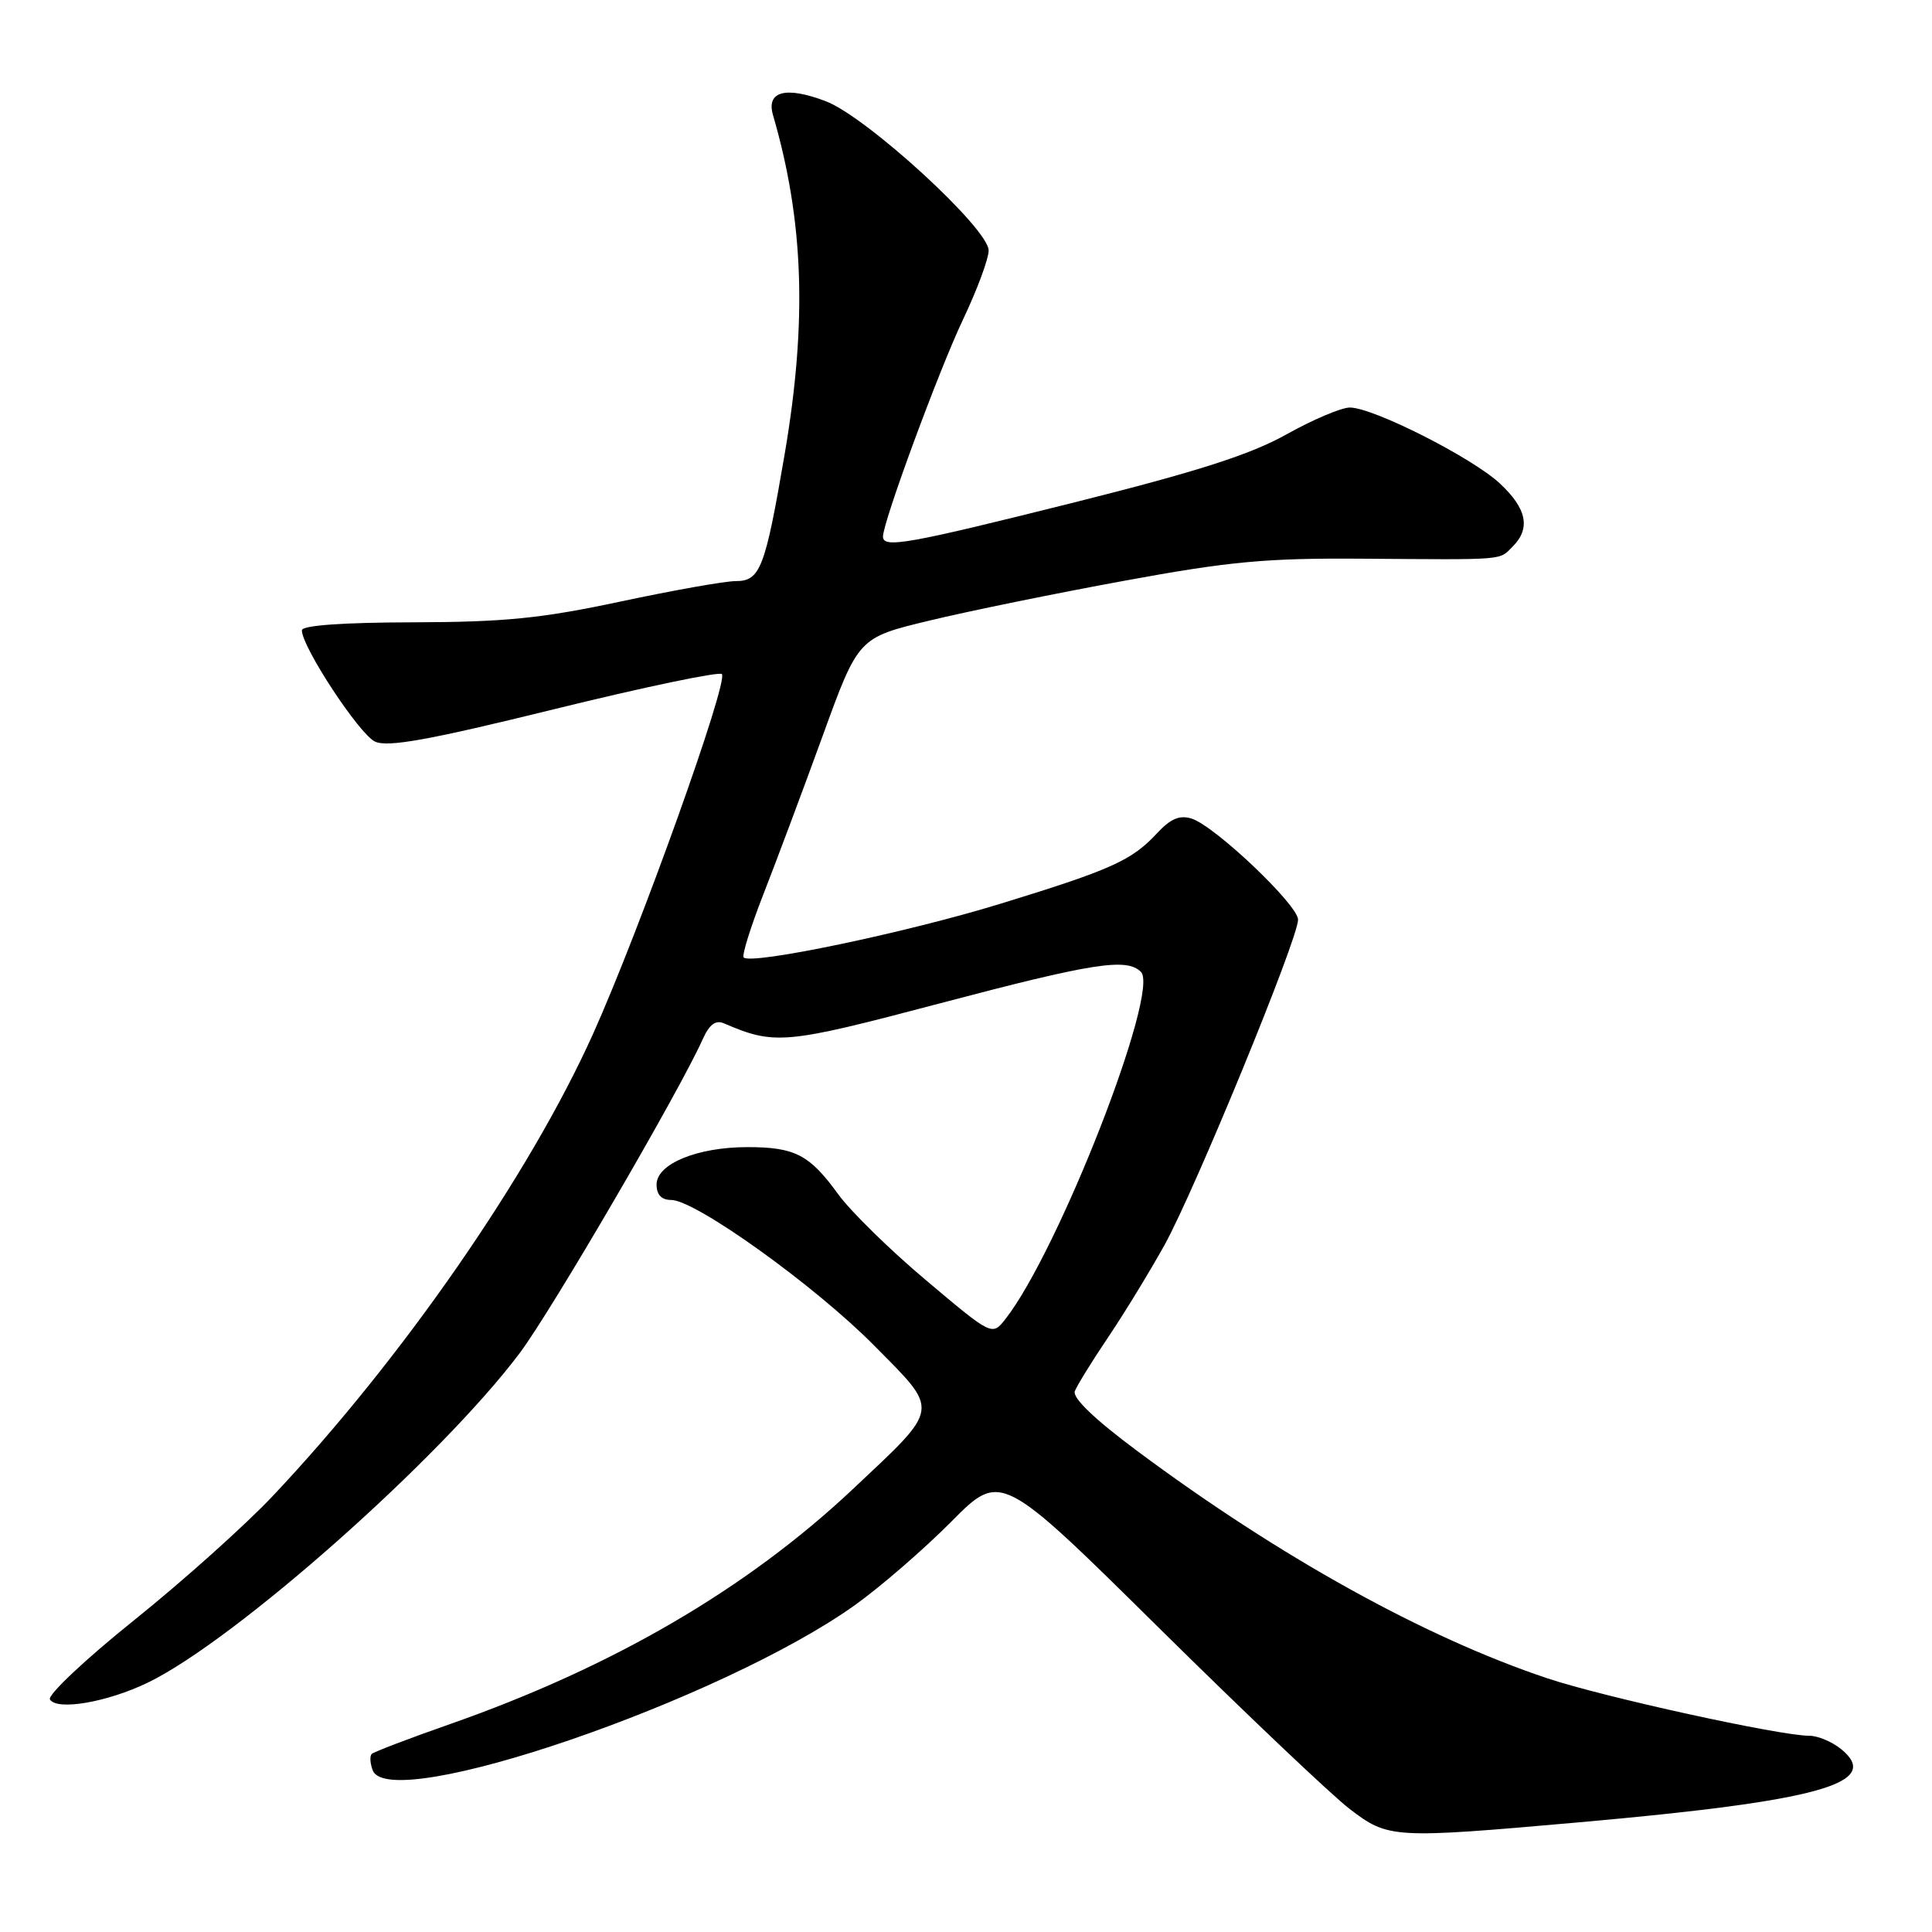<?xml version="1.0" encoding="UTF-8" standalone="no"?>
<!DOCTYPE svg PUBLIC "-//W3C//DTD SVG 1.1//EN" "http://www.w3.org/Graphics/SVG/1.1/DTD/svg11.dtd" >
<svg xmlns="http://www.w3.org/2000/svg" xmlns:xlink="http://www.w3.org/1999/xlink" version="1.1" viewBox="0 0 256 256">
 <g >
 <path fill="currentColor"
d=" M 209.20 241.47 C 241.11 238.64 249.52 236.29 243.94 231.75 C 242.75 230.79 240.87 230.00 239.76 230.00 C 235.87 230.00 212.45 224.87 205.02 222.38 C 188.79 216.96 169.49 206.26 150.70 192.27 C 145.05 188.07 142.08 185.22 142.42 184.34 C 142.71 183.58 144.69 180.38 146.81 177.23 C 148.94 174.08 152.30 168.57 154.29 165.00 C 158.31 157.74 172.00 124.42 172.00 121.86 C 172.00 119.91 160.99 109.45 157.90 108.47 C 156.32 107.97 155.12 108.47 153.34 110.38 C 149.97 114.02 147.29 115.23 132.50 119.77 C 120.10 123.58 99.55 127.88 98.54 126.87 C 98.28 126.61 99.46 122.82 101.17 118.45 C 102.88 114.08 106.41 104.65 109.01 97.50 C 113.73 84.50 113.73 84.50 123.12 82.24 C 128.28 80.99 139.93 78.61 149.00 76.95 C 162.98 74.38 167.79 73.94 180.50 74.03 C 199.73 74.17 198.60 74.26 200.43 72.43 C 202.84 70.02 202.32 67.40 198.75 64.07 C 195.09 60.65 181.96 54.00 178.86 54.00 C 177.74 54.00 173.96 55.60 170.46 57.56 C 165.66 60.24 158.74 62.46 142.40 66.56 C 120.28 72.10 117.00 72.69 117.00 71.10 C 117.00 69.15 124.37 49.17 127.59 42.37 C 129.47 38.42 131.00 34.29 131.00 33.19 C 131.00 30.29 114.86 15.50 109.44 13.42 C 104.12 11.39 101.50 12.08 102.43 15.26 C 106.51 29.28 106.97 42.58 103.98 60.13 C 101.38 75.34 100.74 77.00 97.48 77.00 C 96.07 77.00 89.20 78.22 82.21 79.71 C 71.75 81.94 66.89 82.43 54.75 82.46 C 45.38 82.48 40.00 82.87 40.00 83.52 C 40.00 85.72 47.62 97.32 49.70 98.27 C 51.39 99.04 56.80 98.07 73.44 93.97 C 85.30 91.05 95.29 88.96 95.65 89.32 C 96.58 90.25 84.77 123.24 78.58 137.00 C 70.18 155.67 53.26 180.09 36.14 198.23 C 32.50 202.09 24.22 209.51 17.75 214.70 C 11.27 219.90 6.26 224.62 6.62 225.19 C 7.55 226.70 14.23 225.55 19.58 222.96 C 31.17 217.35 58.43 193.19 68.88 179.27 C 73.09 173.65 90.00 144.65 93.11 137.71 C 93.99 135.75 94.82 135.12 95.93 135.60 C 102.67 138.50 104.02 138.37 124.50 132.96 C 144.84 127.59 149.29 126.89 151.18 128.78 C 153.72 131.32 140.31 165.71 133.24 174.76 C 131.47 177.03 131.47 177.03 122.75 169.68 C 117.95 165.65 112.69 160.49 111.05 158.22 C 107.26 153.00 105.34 152.00 99.03 152.00 C 92.40 152.00 87.00 154.22 87.00 156.95 C 87.00 158.31 87.65 159.00 88.93 159.00 C 92.16 159.00 108.03 170.39 115.85 178.31 C 124.57 187.13 124.69 186.32 112.99 197.33 C 98.95 210.54 81.22 220.88 59.63 228.45 C 54.20 230.35 49.53 232.14 49.25 232.41 C 48.98 232.69 49.04 233.67 49.39 234.58 C 51.63 240.40 95.66 225.29 113.33 212.65 C 116.72 210.22 122.45 205.26 126.06 201.62 C 132.62 195.01 132.62 195.01 153.56 215.70 C 165.08 227.08 176.45 237.87 178.83 239.69 C 183.96 243.62 184.54 243.65 209.20 241.47 Z "/>
</g>
</svg>